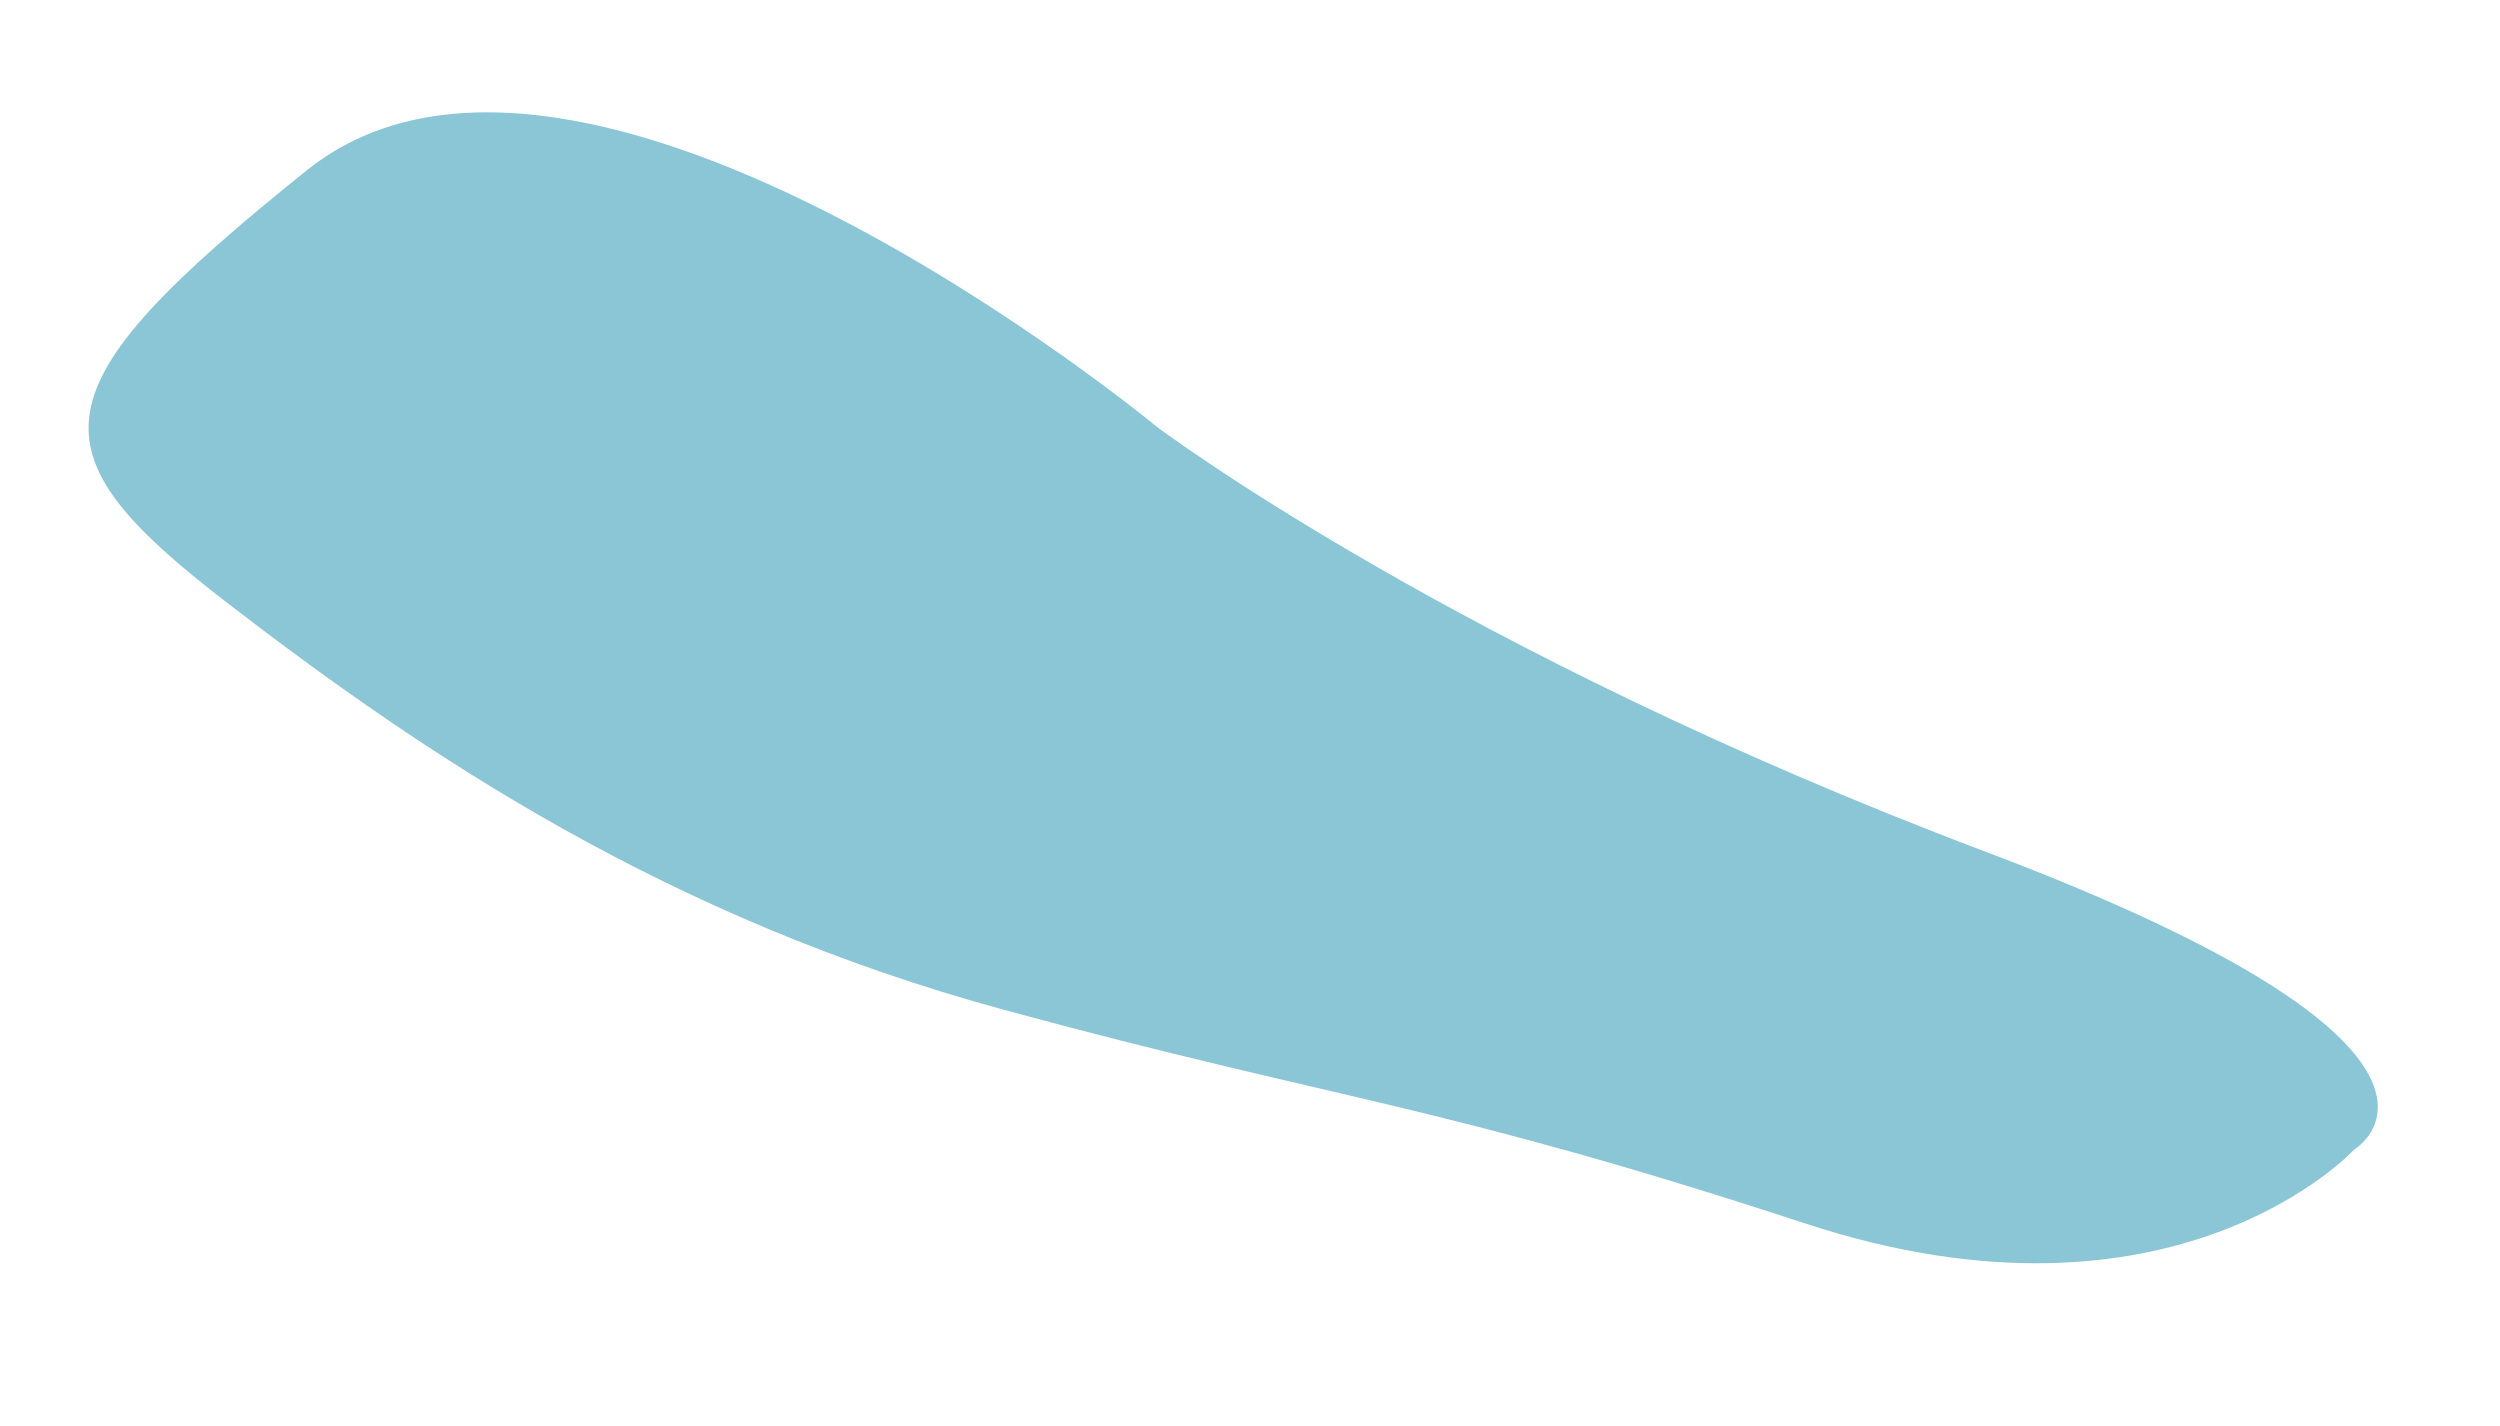 <svg xmlns="http://www.w3.org/2000/svg" width="1971.101" height="1123.983" viewBox="0 0 1971.101 1123.983">
  <path id="Path_37" data-name="Path 37" d="M4297.043,5169.814s112.682,98.923,133.6-348.641,116.781-725.344,116.781-725.344,216.92-547.82-14.853-699.909-277.71-139.834-343.841,46.085-129.132,406.98-115.776,681.434,35.819,347.062,35.013,653.352S4297.043,5169.814,4297.043,5169.814Z" transform="matrix(0.309, -0.951, 0.951, 0.309, -4388.235, 3395.449)" fill="#4da8bf" opacity="0.654"/>
</svg>
